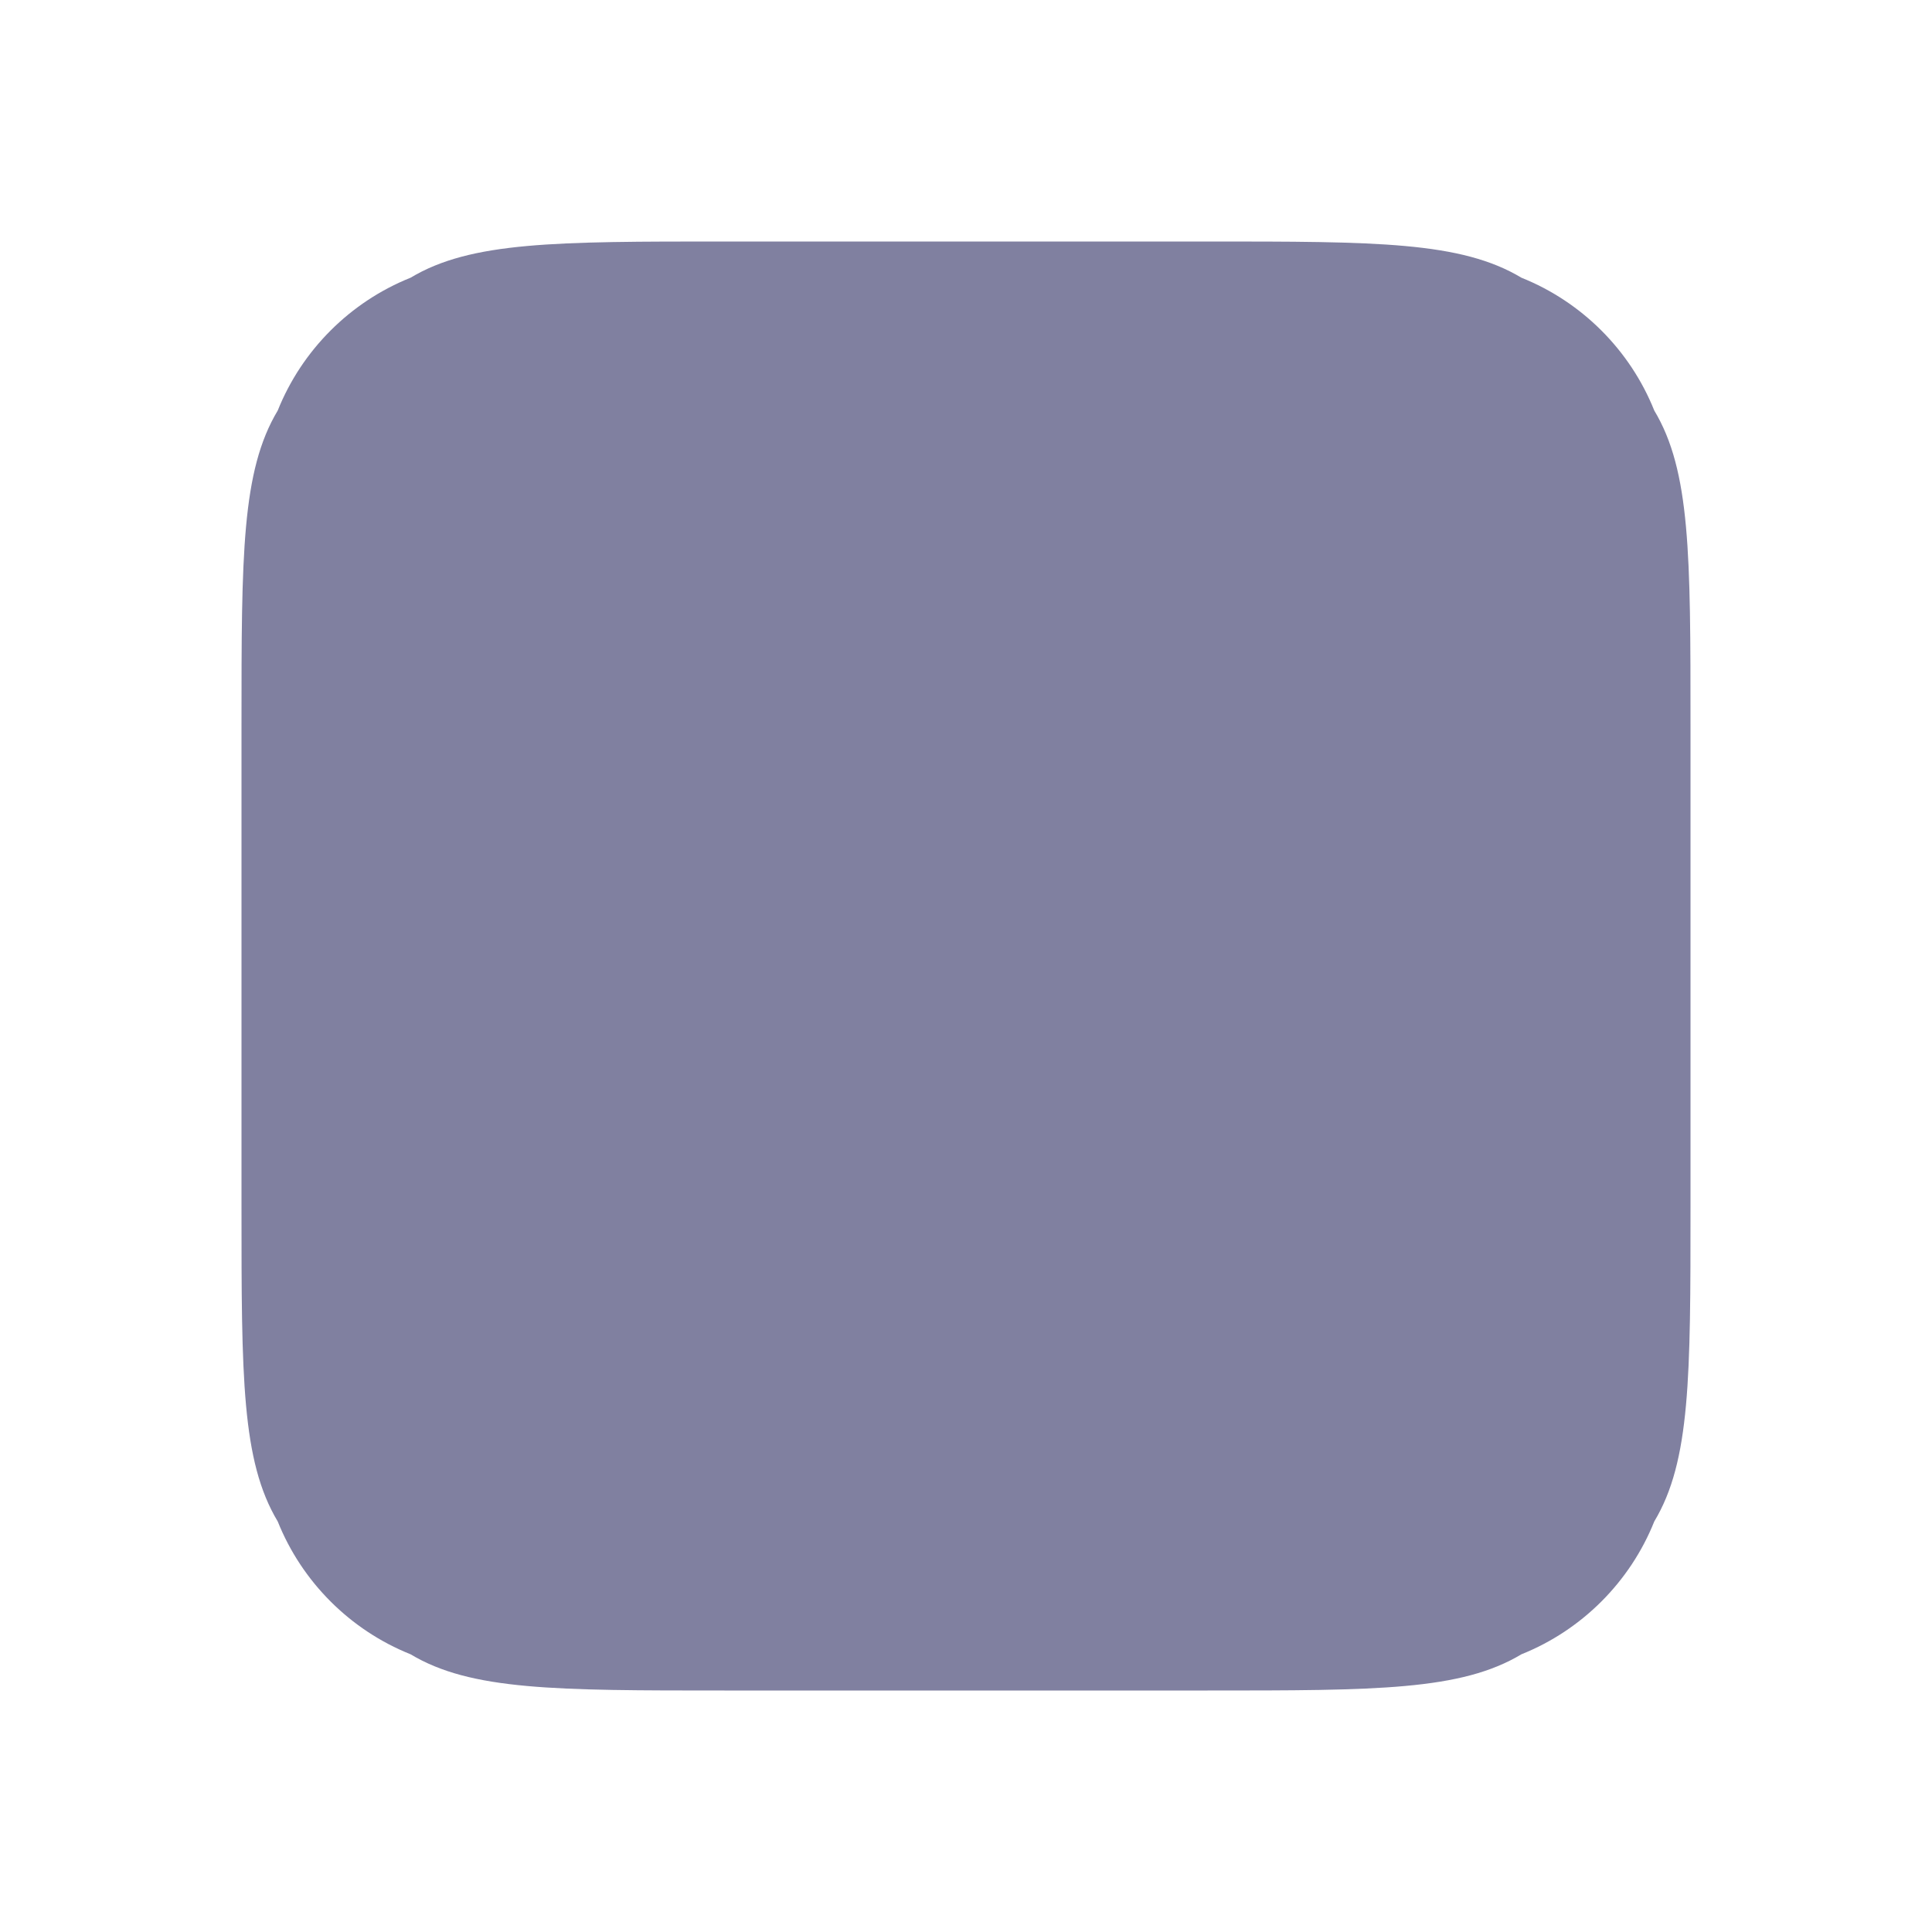 <svg version="1.2" xmlns="http://www.w3.org/2000/svg" viewBox="0 0 16 16" width="16" height="16">
	<title>template-svg</title>
	<style>
		.s0 { fill: #8080a0 } 
	</style>
	<g id="Layer 1">
		<path id="path1" fill-rule="evenodd" class="s0" d="m2 6c0-1.4 0-2.1 0.3-2.6 0.2-0.5 0.6-0.9 1.1-1.1 0.5-0.3 1.2-0.3 2.6-0.3h4c1.4 0 2.1 0 2.6 0.3 0.5 0.2 0.9 0.6 1.1 1.1 0.3 0.5 0.3 1.2 0.3 2.6v4c0 1.4 0 2.1-0.3 2.6-0.2 0.5-0.6 0.9-1.1 1.1-0.5 0.3-1.2 0.3-2.6 0.3h-4c-1.4 0-2.1 0-2.6-0.3-0.5-0.2-0.9-0.6-1.1-1.1-0.3-0.5-0.3-1.2-0.3-2.6z"/>
	</g>
</svg>